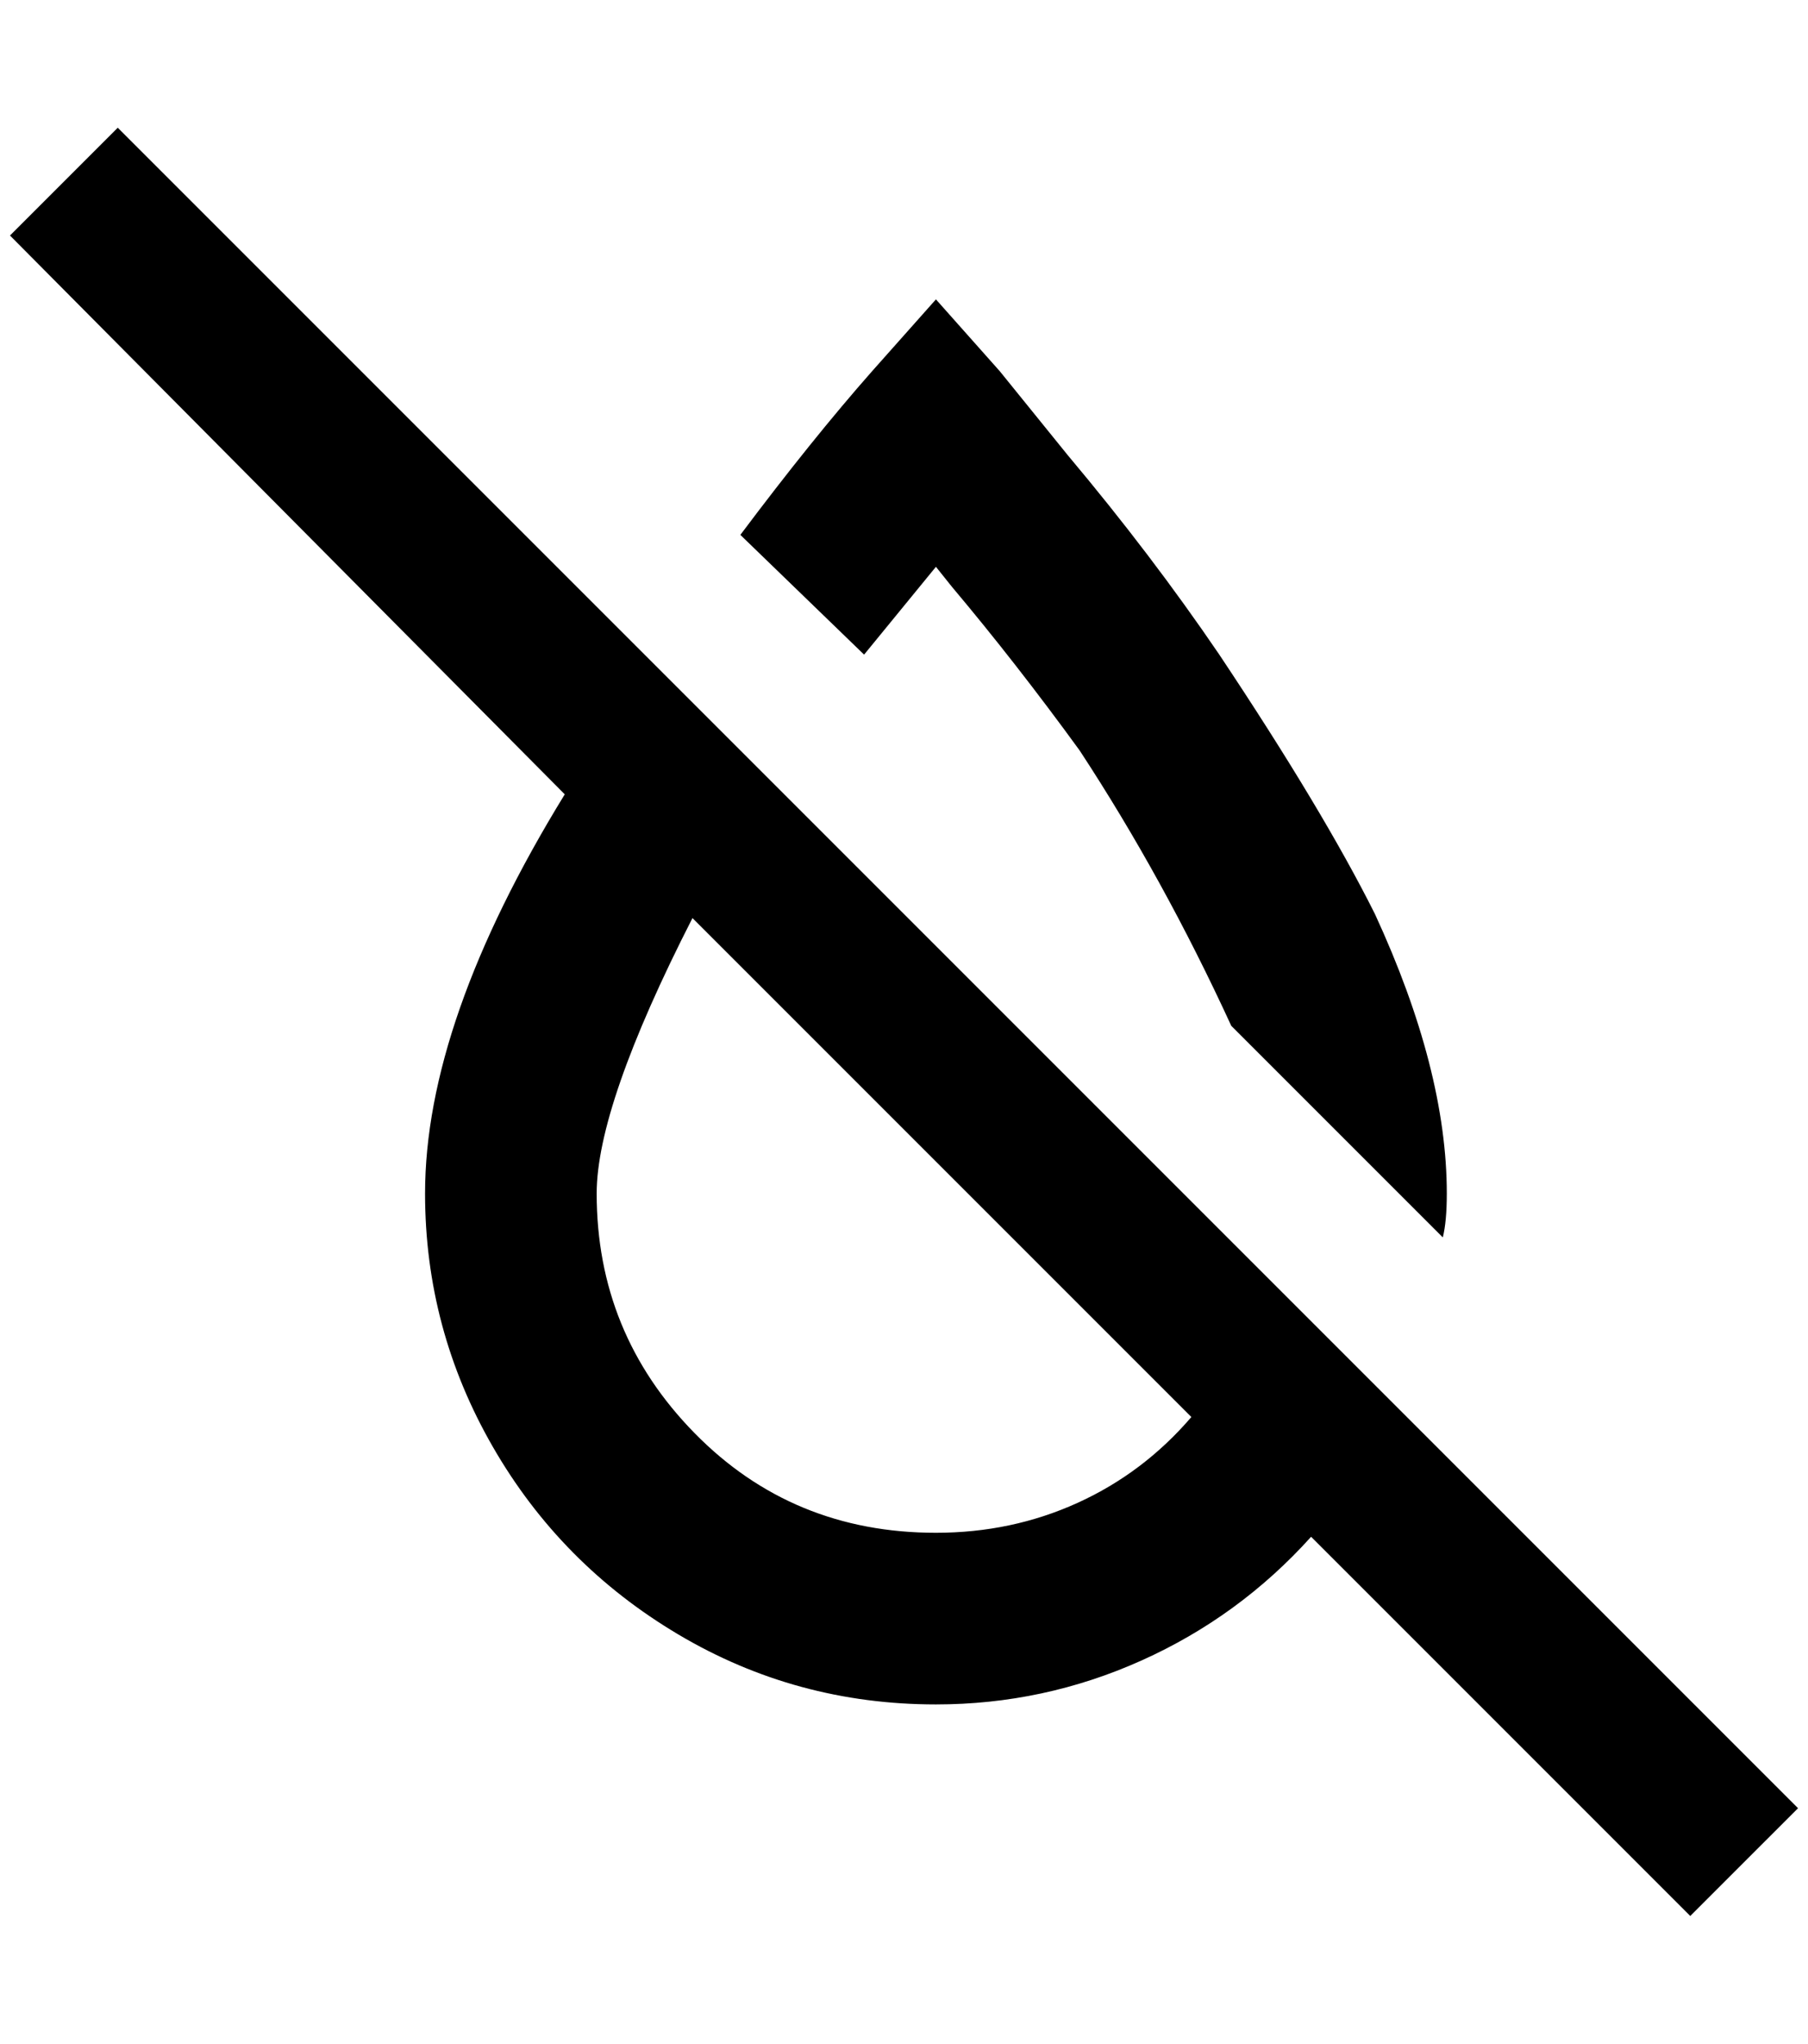 <?xml version="1.0" standalone="no"?>
<!DOCTYPE svg PUBLIC "-//W3C//DTD SVG 1.1//EN" "http://www.w3.org/Graphics/SVG/1.1/DTD/svg11.dtd" >
<svg xmlns="http://www.w3.org/2000/svg" xmlns:xlink="http://www.w3.org/1999/xlink" version="1.1" viewBox="-10 0 1812 2048">
   <path fill="currentColor"
d="M1792 1812l-1684 -1684l-108 108l556 560q-140 228 -140 400q0 136 68 254t186 188t258 70q108 0 206 -44t170 -124l380 380zM928 1536q-144 0 -242 -100t-98 -240q0 -88 96 -276l500 500q-48 56 -114 86t-142 30zM856 656l-124 -120q72 -96 132 -164l64 -72l64 72l68 84
q84 100 152 200q104 156 156 260q72 156 72 280q0 28 -4 44l-212 -212q-68 -148 -152 -276q-64 -88 -128 -164l-16 -20z" />
</svg>
